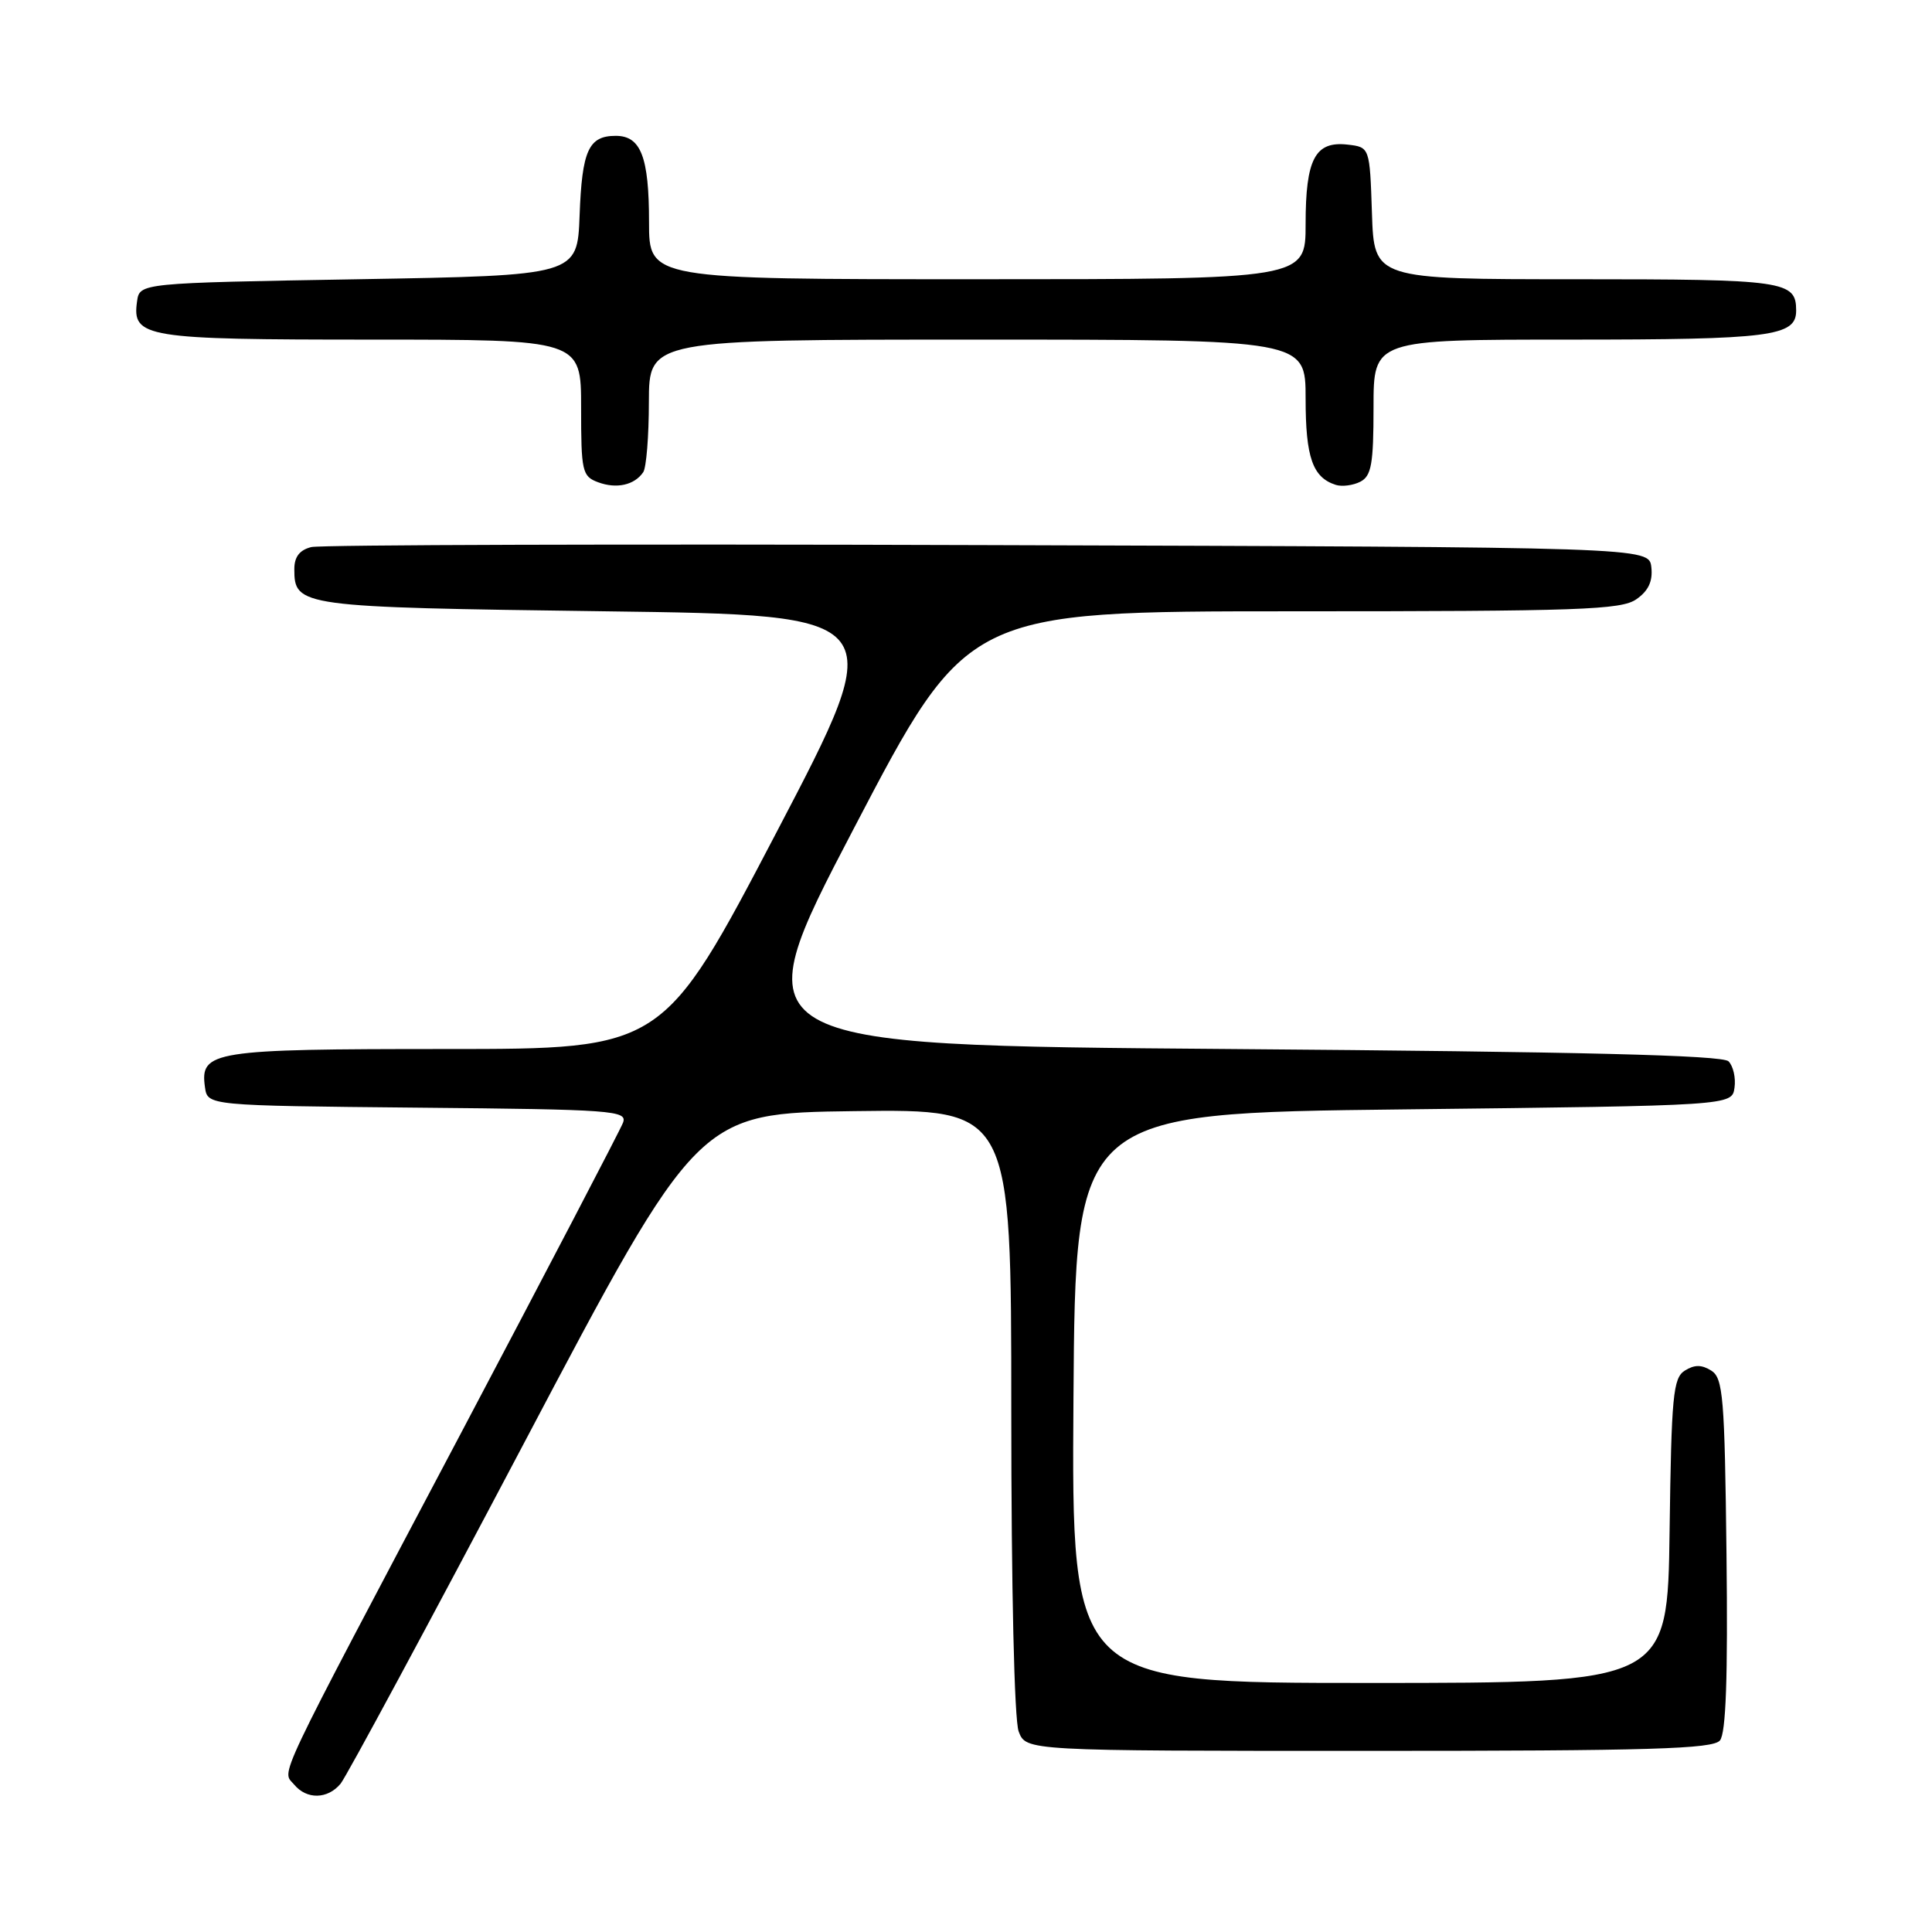 <?xml version="1.0" encoding="UTF-8" standalone="no"?>
<!DOCTYPE svg PUBLIC "-//W3C//DTD SVG 1.1//EN" "http://www.w3.org/Graphics/SVG/1.1/DTD/svg11.dtd" >
<svg xmlns="http://www.w3.org/2000/svg" xmlns:xlink="http://www.w3.org/1999/xlink" version="1.1" viewBox="0 0 256 256">
 <g >
 <path fill="currentColor"
d=" M 45.13 236.35 C 45.88 235.44 56.85 215.08 69.50 191.10 C 92.50 147.50 92.50 147.50 113.25 147.23 C 134.00 146.96 134.00 146.96 134.00 186.91 C 134.00 210.46 134.40 227.92 134.98 229.43 C 135.95 232.00 135.95 232.00 181.35 232.00 C 218.66 232.00 226.96 231.75 227.90 230.62 C 228.70 229.66 228.96 222.30 228.77 205.98 C 228.53 185.09 228.32 182.60 226.75 181.61 C 225.47 180.81 224.53 180.81 223.25 181.61 C 221.69 182.59 221.47 184.94 221.23 202.86 C 220.96 223.00 220.96 223.00 181.47 223.00 C 141.98 223.00 141.98 223.00 142.24 185.25 C 142.50 147.50 142.50 147.50 186.00 147.00 C 229.50 146.50 229.50 146.50 229.83 144.13 C 230.02 142.83 229.66 141.26 229.04 140.63 C 228.22 139.82 209.47 139.36 163.01 139.00 C 98.12 138.50 98.12 138.50 113.15 109.75 C 128.17 81.00 128.17 81.00 171.36 81.00 C 209.30 81.00 214.83 80.81 216.83 79.40 C 218.43 78.29 219.02 77.01 218.81 75.15 C 218.50 72.50 218.50 72.50 131.00 72.23 C 82.88 72.07 42.49 72.19 41.25 72.49 C 39.71 72.87 39.00 73.78 39.00 75.40 C 39.00 80.38 39.61 80.46 80.13 81.00 C 117.95 81.50 117.95 81.50 102.91 110.25 C 87.86 139.00 87.86 139.00 59.12 139.00 C 28.10 139.00 26.48 139.26 27.16 144.06 C 27.50 146.50 27.50 146.50 55.35 146.77 C 81.30 147.01 83.16 147.15 82.55 148.77 C 82.19 149.72 72.50 168.28 61.03 190.00 C 35.94 237.47 37.35 234.51 38.98 236.47 C 40.64 238.47 43.41 238.42 45.13 236.35 Z  M 85.23 62.57 C 85.64 61.98 85.98 57.79 85.98 53.25 C 86.00 45.00 86.00 45.00 129.50 45.00 C 173.00 45.00 173.00 45.00 173.00 52.81 C 173.00 60.62 173.93 63.27 177.00 64.25 C 177.82 64.51 179.29 64.32 180.25 63.83 C 181.72 63.07 182.00 61.49 182.00 53.96 C 182.00 45.00 182.00 45.00 208.07 45.00 C 234.66 45.00 238.00 44.57 238.00 41.16 C 238.00 37.21 236.56 37.00 208.84 37.00 C 182.08 37.00 182.08 37.00 181.79 28.25 C 181.50 19.50 181.50 19.50 178.55 19.16 C 174.26 18.68 173.00 21.06 173.00 29.69 C 173.00 37.00 173.00 37.00 129.50 37.00 C 86.00 37.00 86.00 37.00 86.00 29.43 C 86.00 20.79 84.92 18.00 81.59 18.00 C 77.99 18.00 77.12 19.92 76.80 28.55 C 76.50 36.50 76.50 36.50 47.50 37.00 C 18.50 37.50 18.50 37.50 18.16 39.94 C 17.48 44.73 19.17 45.00 49.19 45.00 C 77.00 45.00 77.00 45.00 77.00 54.03 C 77.00 62.48 77.14 63.12 79.25 63.90 C 81.69 64.81 84.07 64.28 85.23 62.57 Z "/>
</g>
</svg>